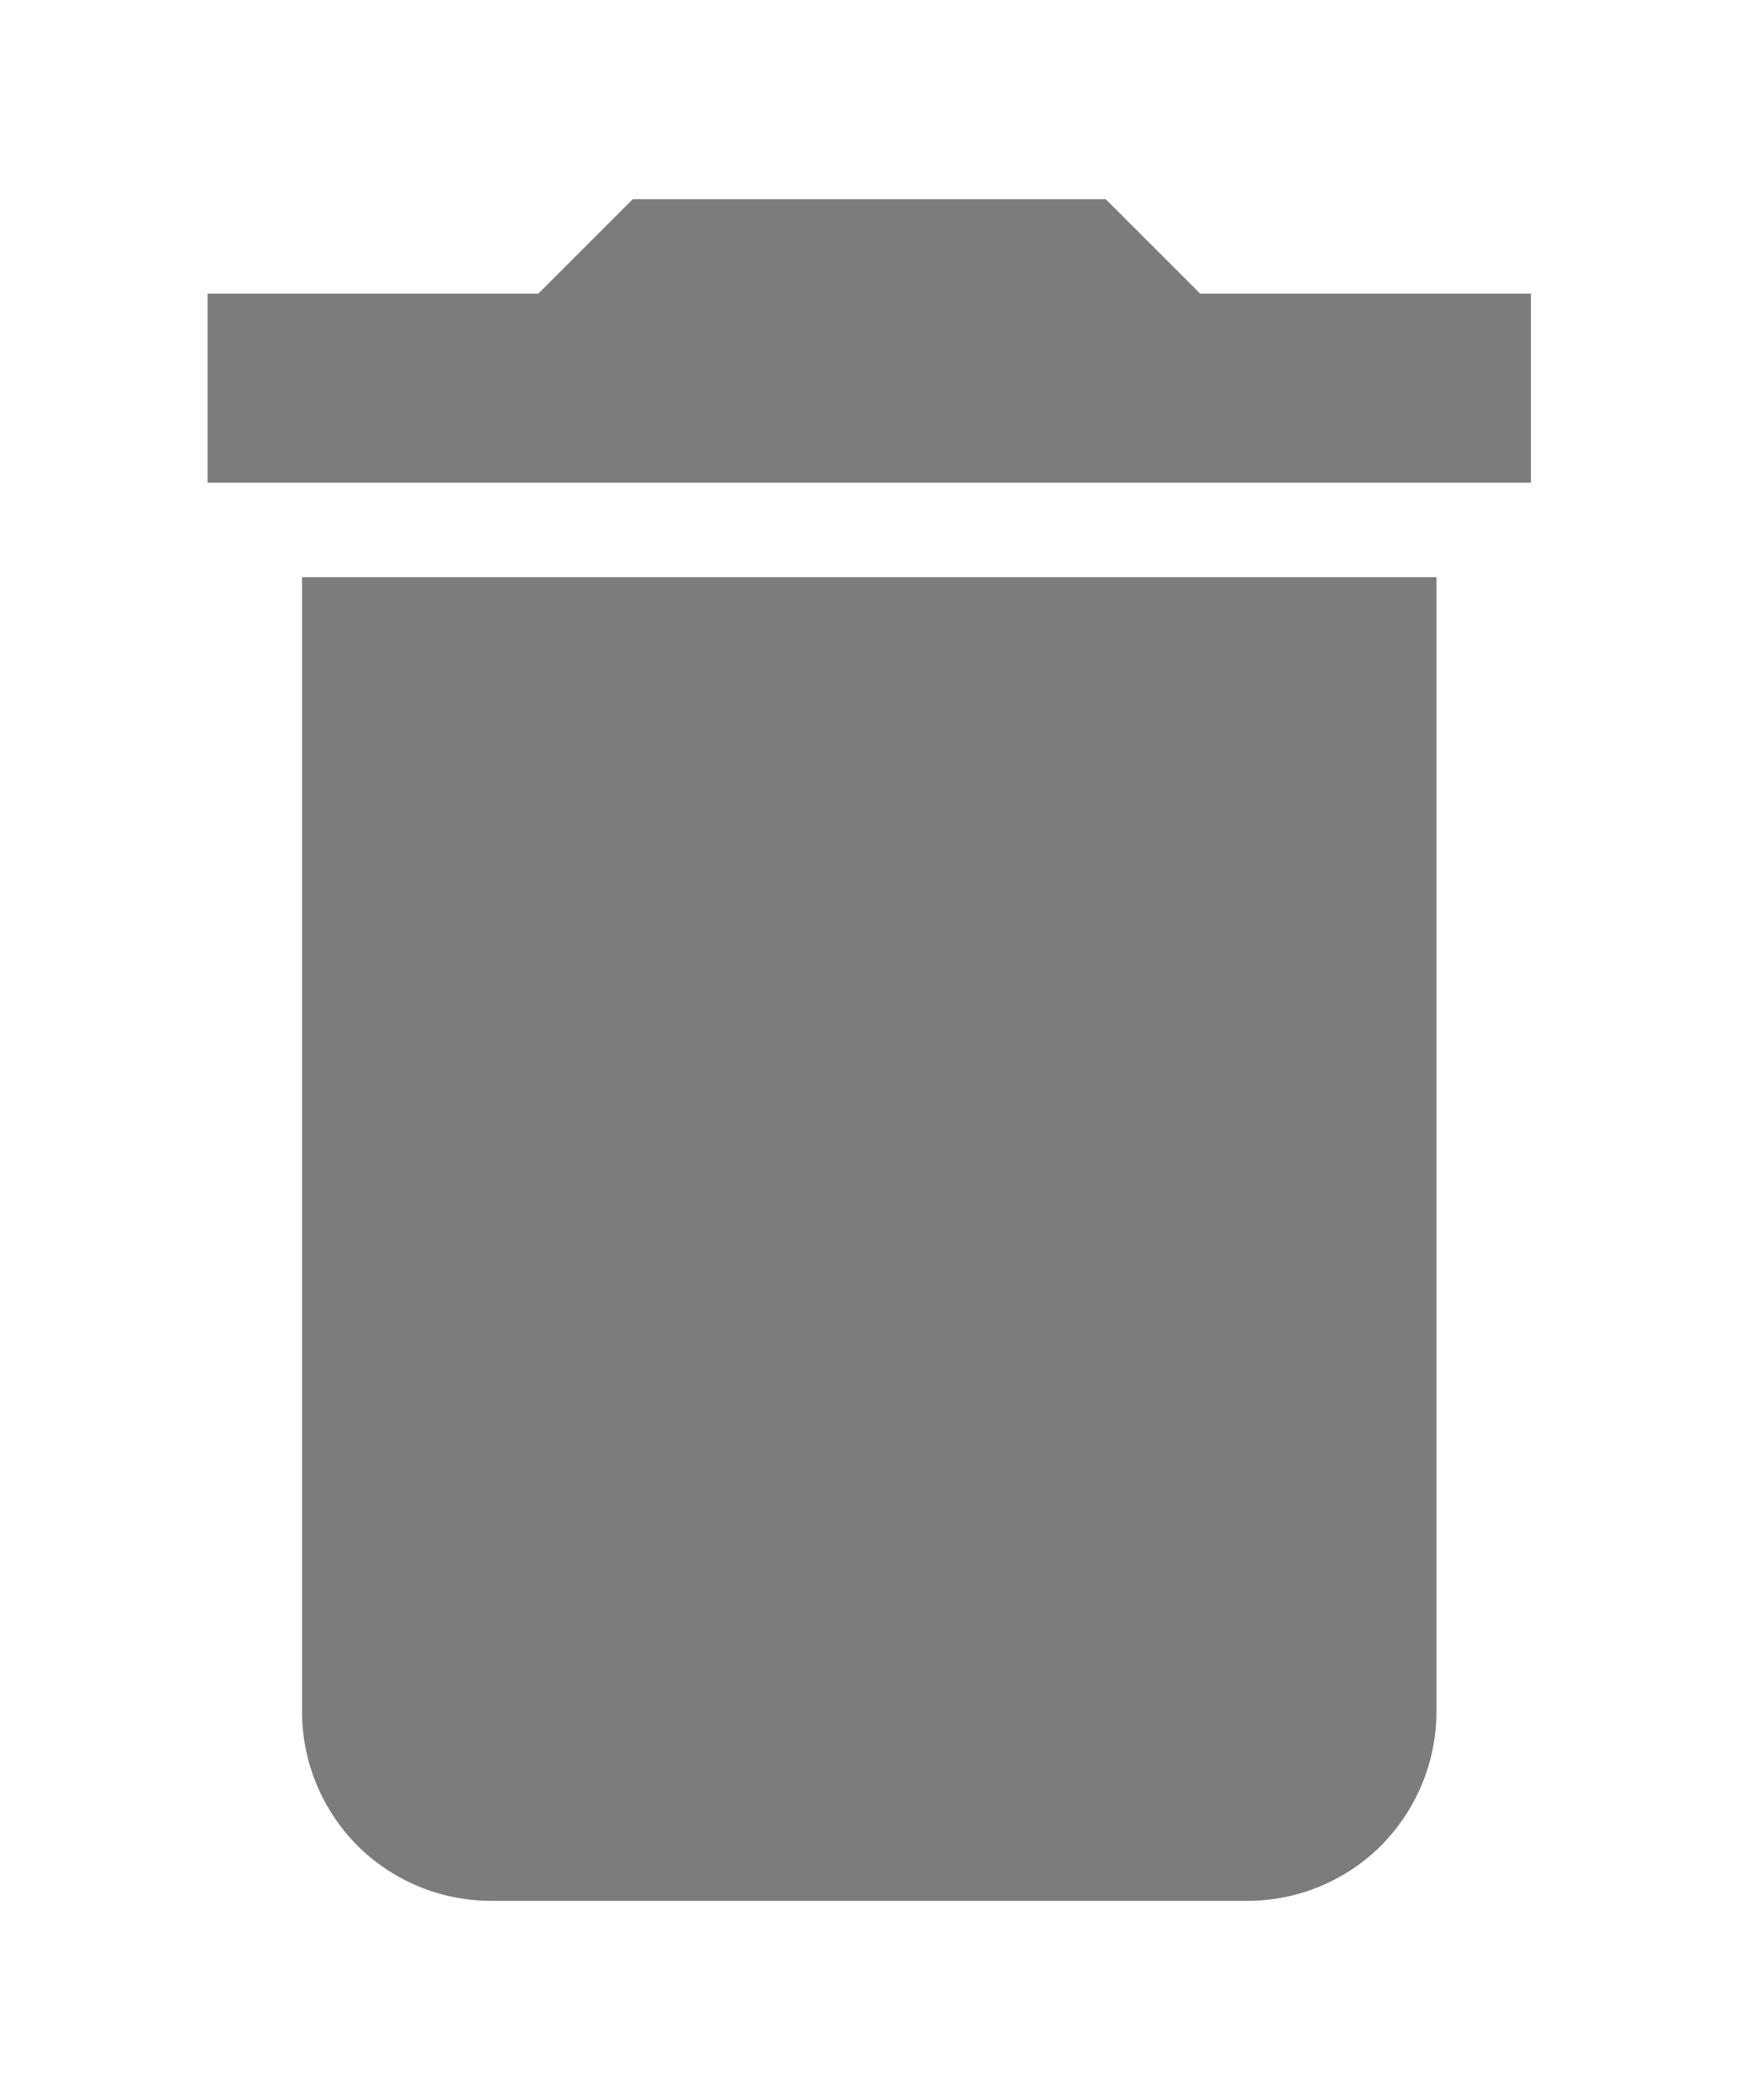 <svg width="5" height="6" viewBox="0 0 5 6" fill="none" xmlns="http://www.w3.org/2000/svg">
<path d="M4.374 0.839H3.429L3.159 0.569H1.808L1.538 0.839H0.593V1.379H4.374M0.863 4.891C0.863 5.034 0.92 5.171 1.021 5.273C1.122 5.374 1.26 5.431 1.403 5.431H3.564C3.707 5.431 3.845 5.374 3.946 5.273C4.047 5.171 4.104 5.034 4.104 4.891V1.649H0.863V4.891Z" fill="#7C7C7C"/>
</svg>
